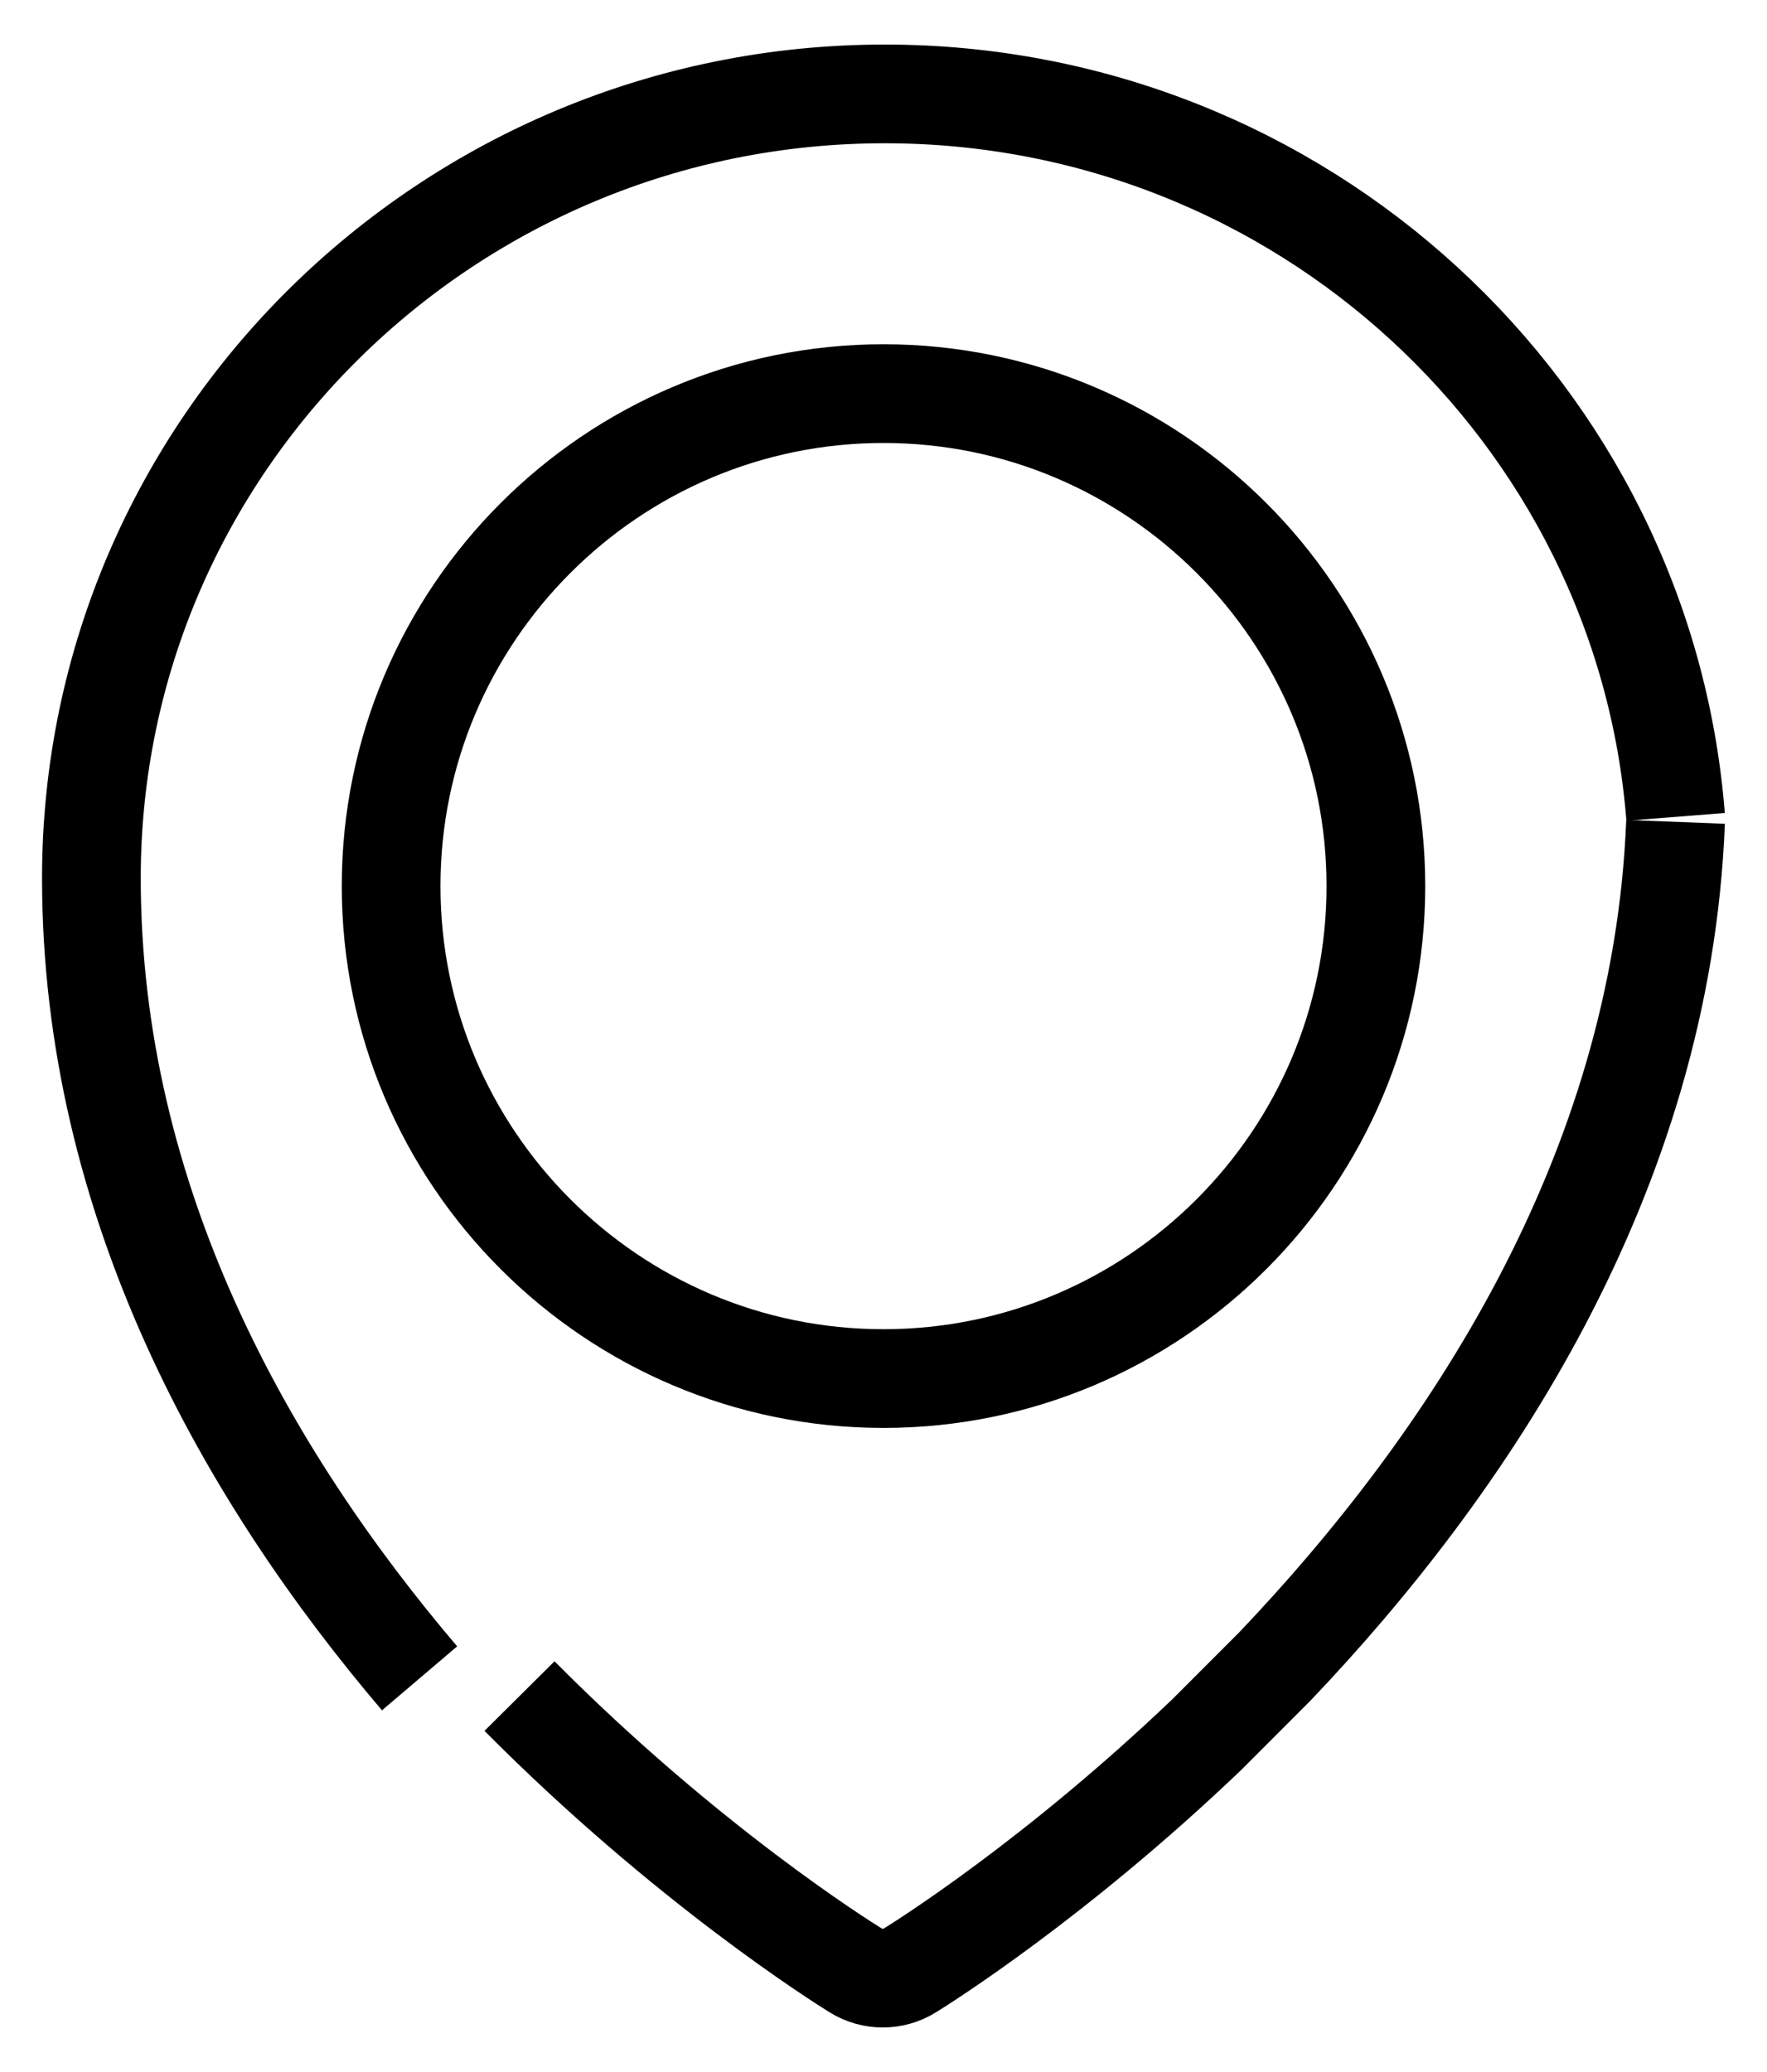 <svg width="29" height="34" viewBox="0 0 29 34" fill="none" xmlns="http://www.w3.org/2000/svg">
<path fill-rule="evenodd" clip-rule="evenodd" d="M14.5 22.621C10.044 22.621 6.419 18.996 6.419 14.54C6.419 10.085 10.044 6.459 14.5 6.459C18.956 6.459 22.581 10.085 22.581 14.54C22.581 18.996 18.956 22.621 14.5 22.621Z" stroke="currentColor" stroke-width="1.62"/>
<path d="M8.526 27.831C11.269 30.594 13.816 32.192 14.046 32.334C14.181 32.417 14.335 32.459 14.488 32.459C14.642 32.459 14.796 32.417 14.931 32.334C15.143 32.203 17.322 30.836 19.808 28.461L20.925 27.343C24.052 24.06 27.272 19.302 27.499 13.486" stroke="currentColor" stroke-width="1.62"/>
<path d="M27.5 13.404C26.979 6.777 21.359 1.541 14.521 1.541C7.341 1.541 1.5 7.313 1.5 14.408C1.5 19.747 4.069 24.229 6.886 27.54" stroke="currentColor" stroke-width="1.62"/>
</svg>

